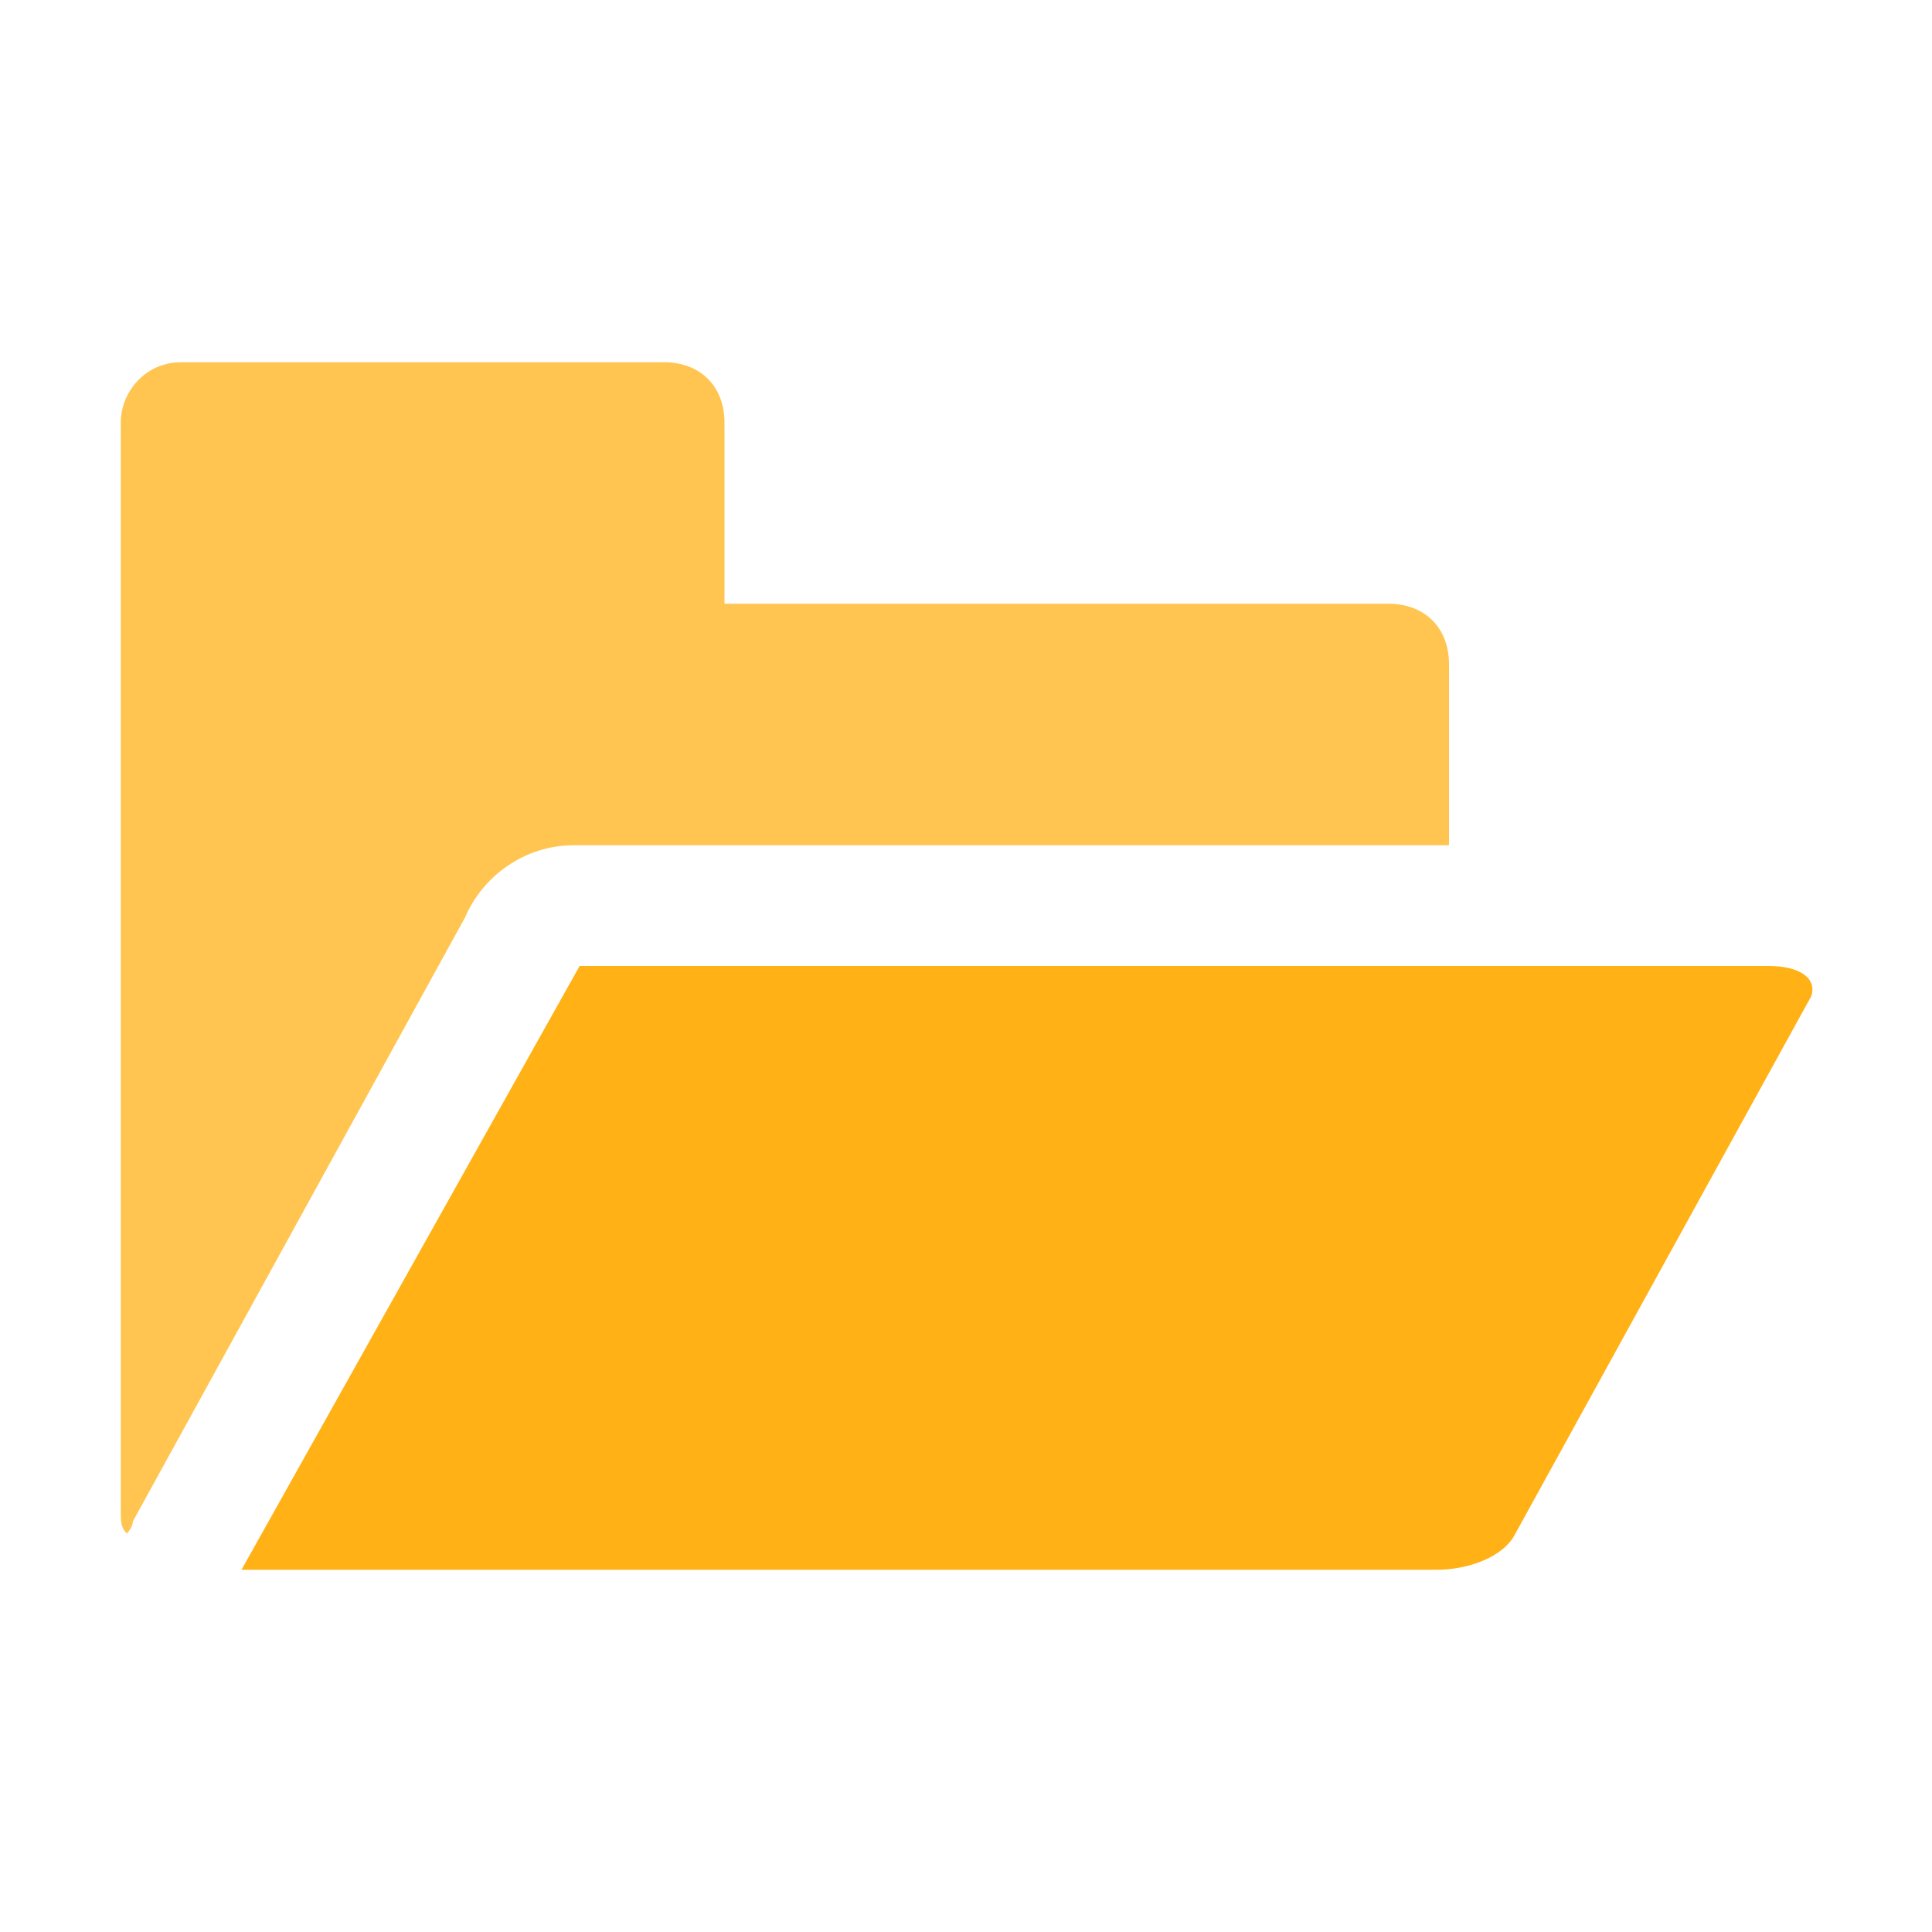 ﻿<?xml version='1.0' encoding='UTF-8'?>
<svg x="0px" y="0px" viewBox="0 0 32 32" version="1.1" xmlns="http://www.w3.org/2000/svg" xmlns:xlink="http://www.w3.org/1999/xlink" xml:space="preserve" id="Layer_1" style="enable-background:new 0 0 32 32">
  <style type="text/css">
	.Black{fill:#727272;}
	.Yellow{fill:#FFB115;}
	.Blue{fill:#1177D7;}
	.Red{fill:#D11C1C;}
	.White{fill:#FFFFFF;}
	.Green{fill:#039C23;}
	.st0{fill:#727272;}
	.st1{opacity:0.5;}
	.st2{opacity:0.75;}
</style>
  <g id="Open">
    <g class="st2">
      <path d="M2.2,25.2l5.5-10C8,14.5,8.7,14,9.5,14H24v-3c0-0.6-0.4-1-1-1H12V7c0-0.6-0.4-1-1-1H3C2.4,6,2,6.5,2,7v18    c0,0.2,0,0.3,0.1,0.4C2.1,25.4,2.2,25.3,2.2,25.2z" class="Yellow" />
    </g>
    <path d="M29.3,16H9.6L4,26h19.8c0.5,0,1.1-0.2,1.3-0.6l4.9-8.9C30.1,16.2,29.8,16,29.3,16z" class="Yellow" />
  </g>
</svg>
